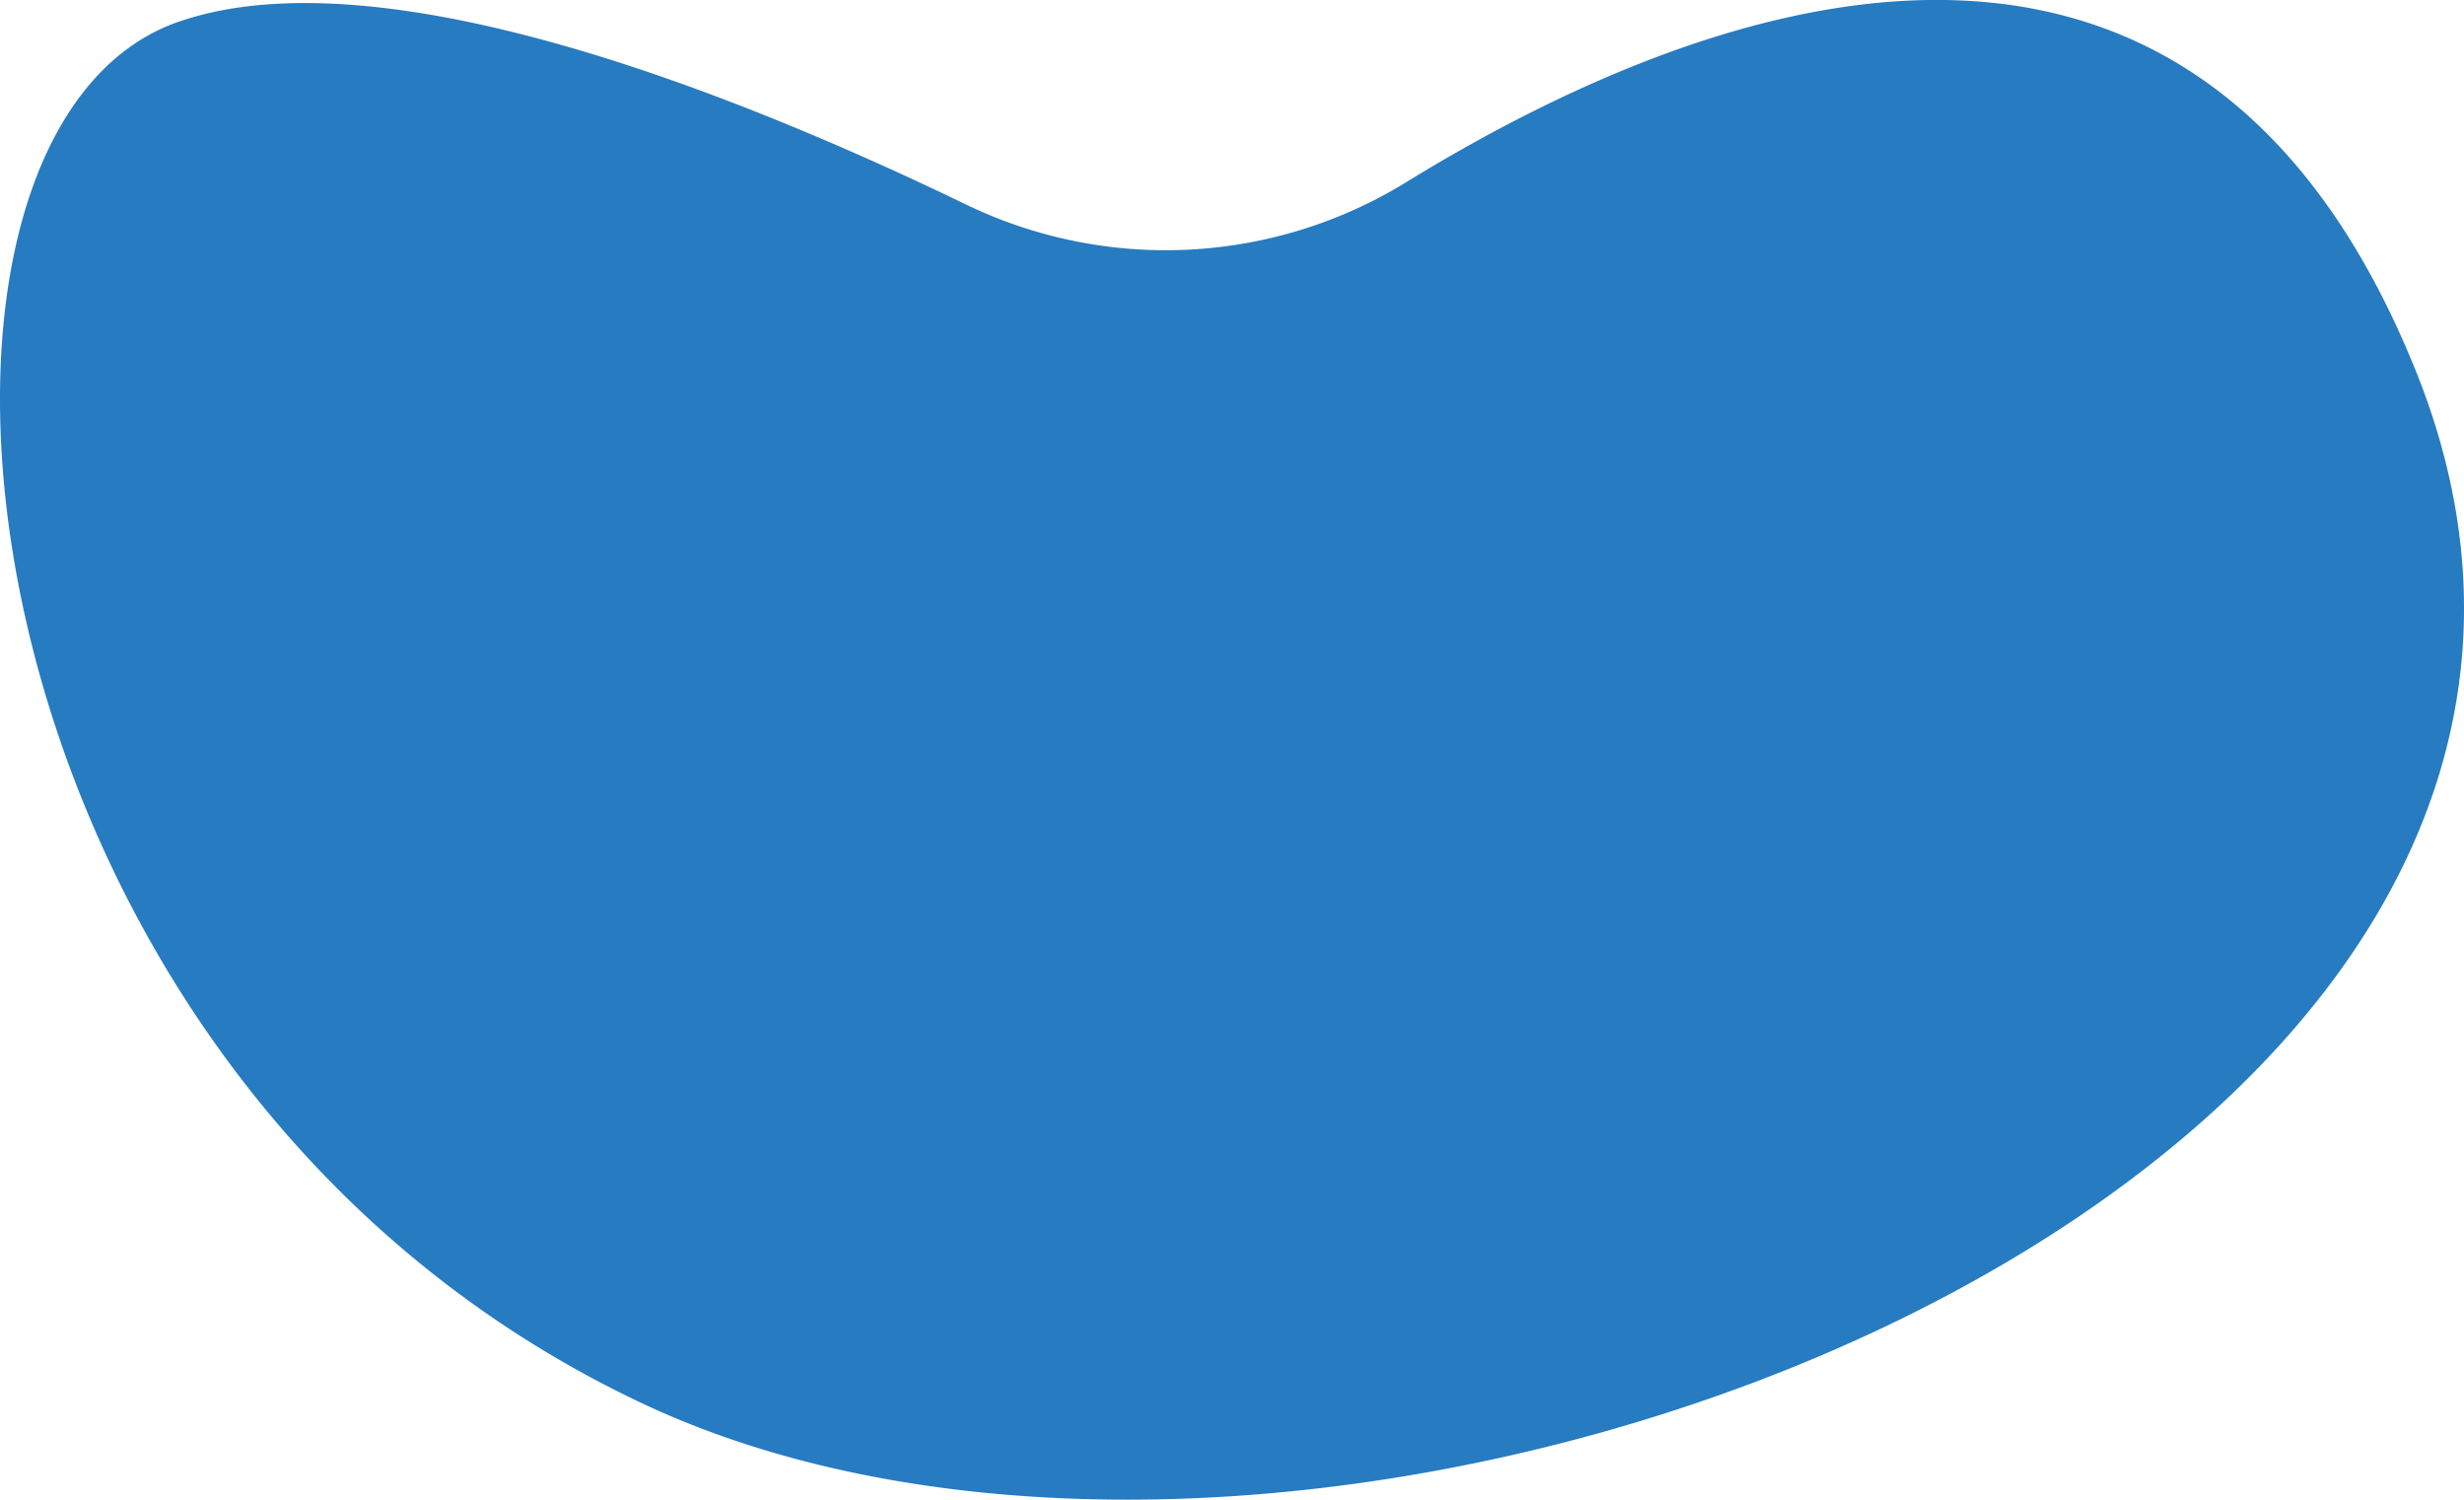 <svg xmlns="http://www.w3.org/2000/svg" viewBox="0 0 770.77 469.17"><defs><style>.cls-1{fill:#277bc0;}</style></defs><g id="Layer_2" data-name="Layer 2"><g id="Layer_1-2" data-name="Layer 1"><path class="cls-1" d="M302.22,64a143.63,143.63,0,0,0,137.84-7.11c88.46-54.4,244.61-117,315.58,59,102,253-337,426-555,323s-245-397-145-432C118.56-15.11,229,28.59,302.22,64Z"/></g></g></svg>